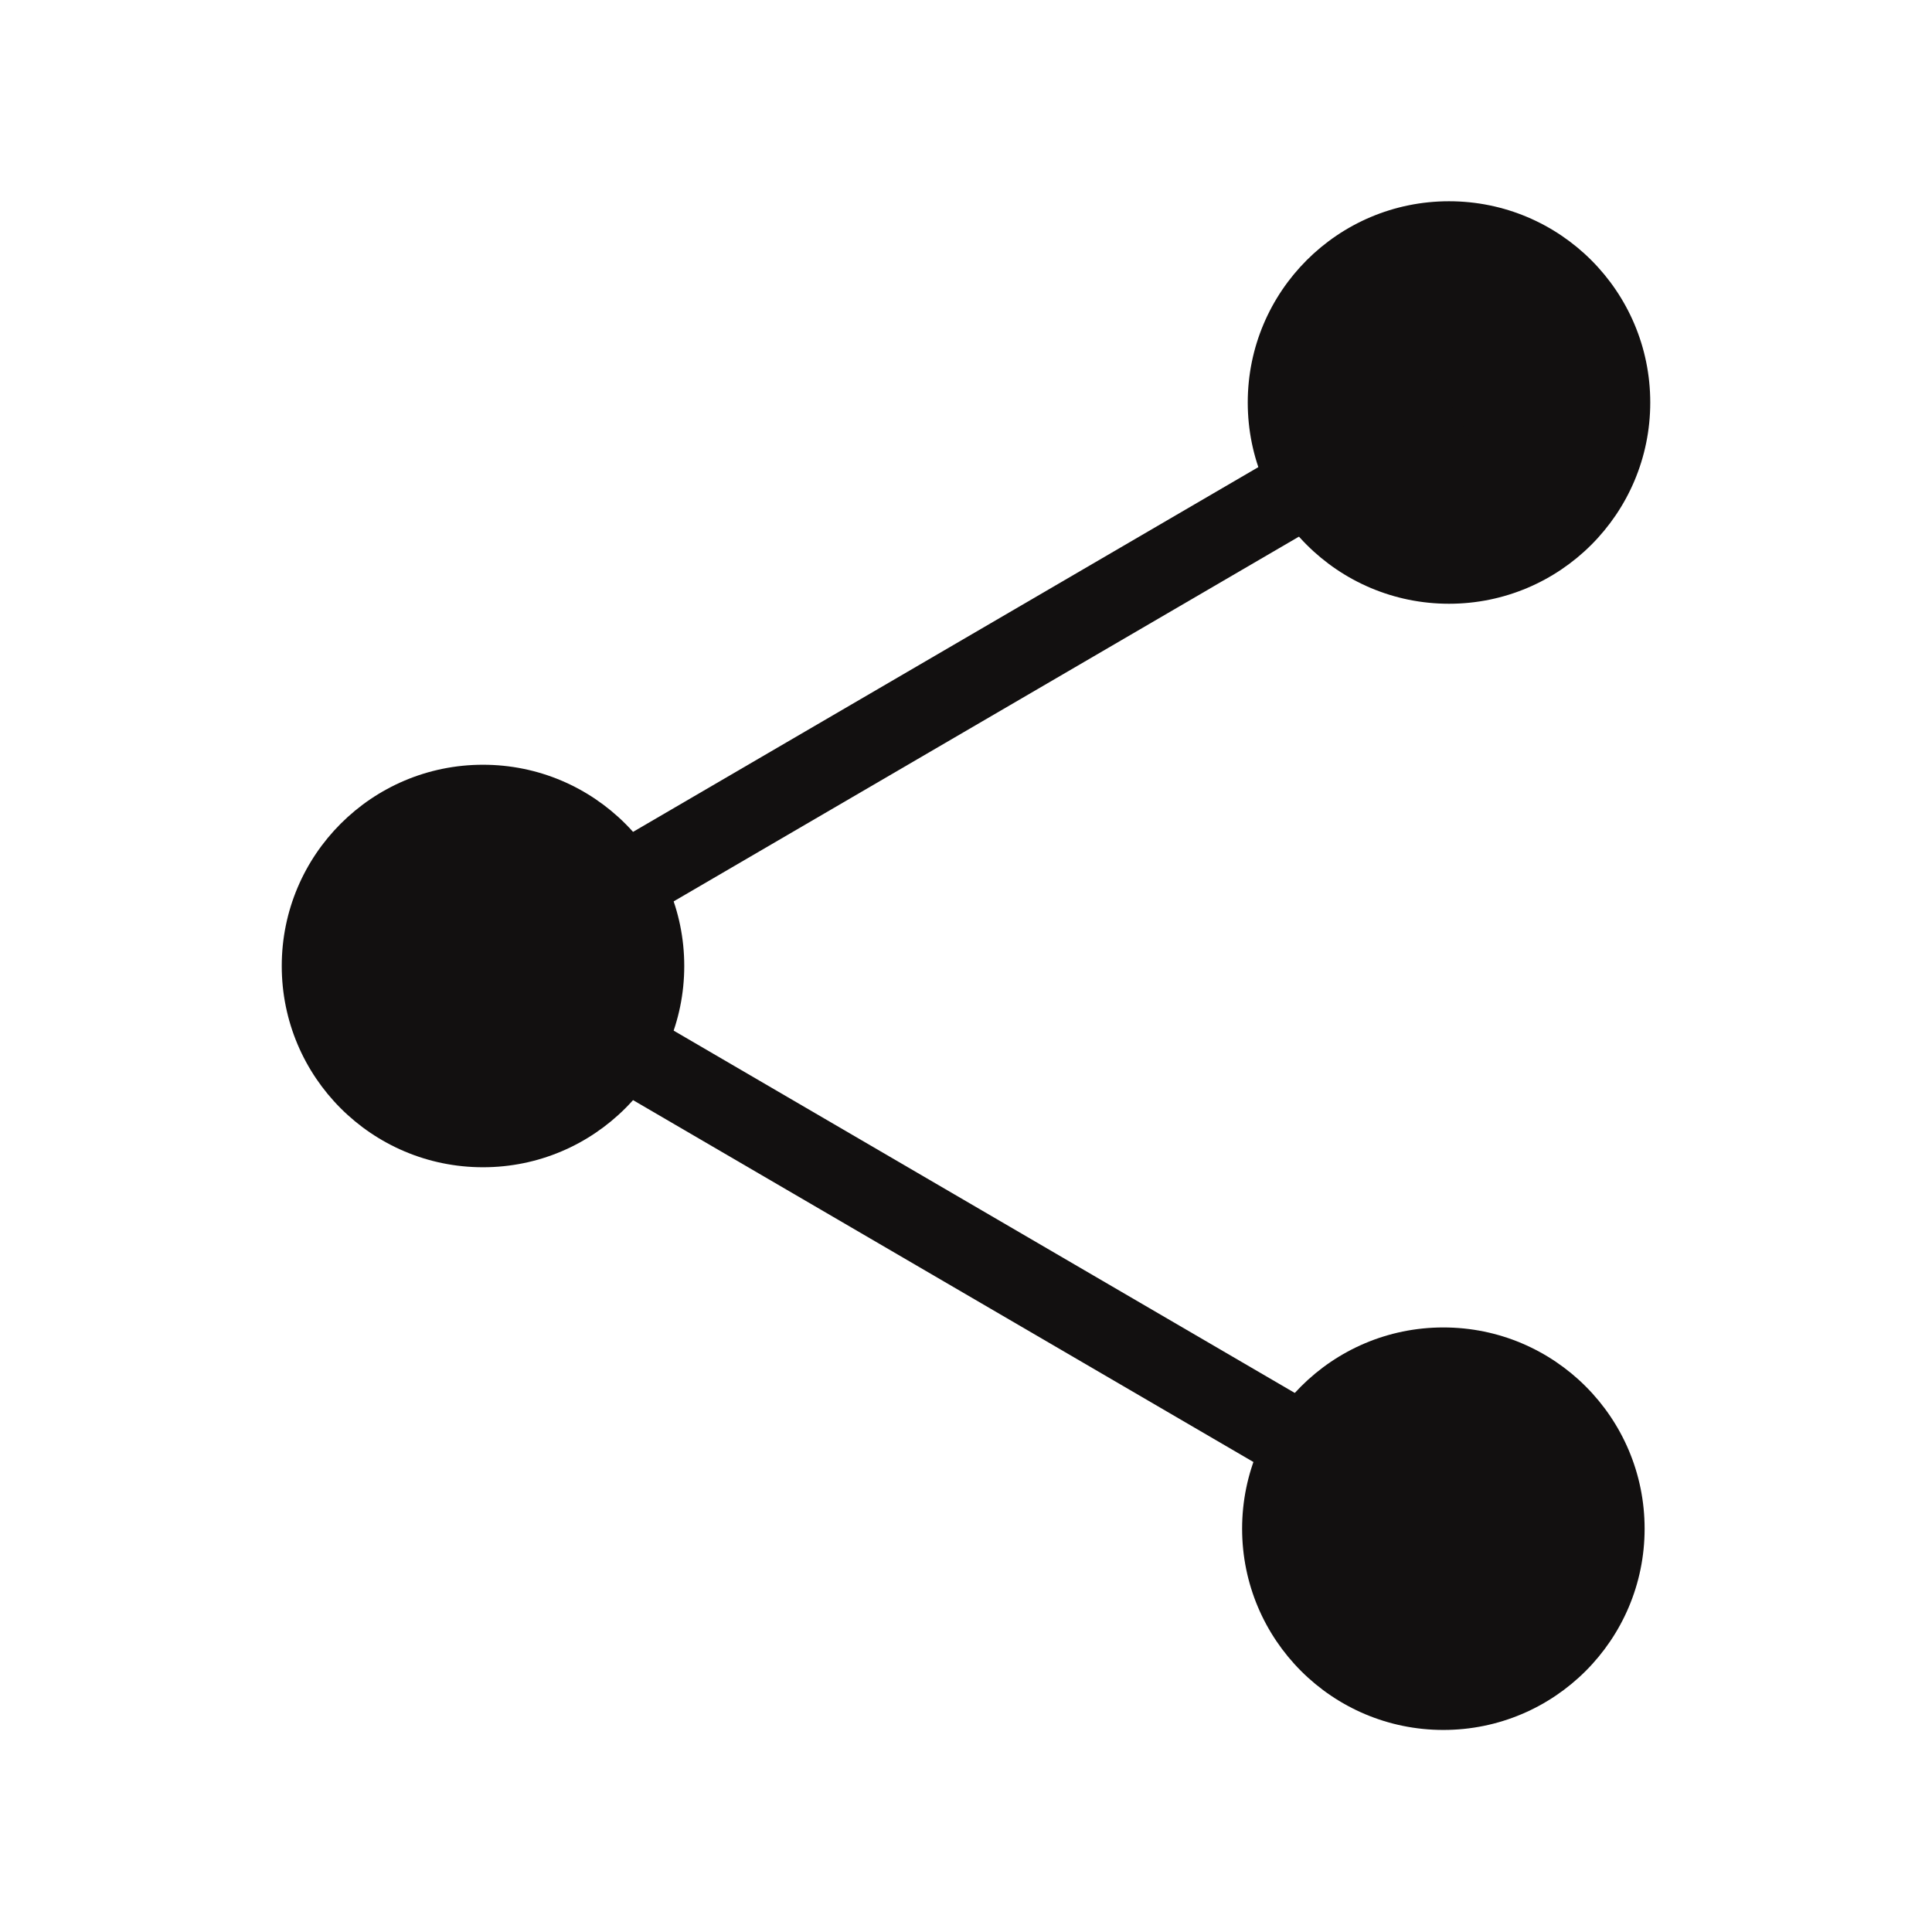 <svg xmlns="http://www.w3.org/2000/svg" viewBox="0 0 24 24"><defs><style>.cls-1{fill:#121010;}.cls-2{fill:none;stroke:#121010;stroke-miterlimit:10;}</style></defs><title>アートボード 1</title><circle class="cls-1" cx="6" cy="12" r="2.5"/><circle class="cls-1" cx="18" cy="5" r="2.5"/><circle class="cls-1" cx="17.93" cy="18.99" r="2.5"/><line class="cls-2" x1="6" y1="12" x2="18" y2="5"/><line class="cls-2" x1="18" y1="19" x2="6" y2="12"/></svg>